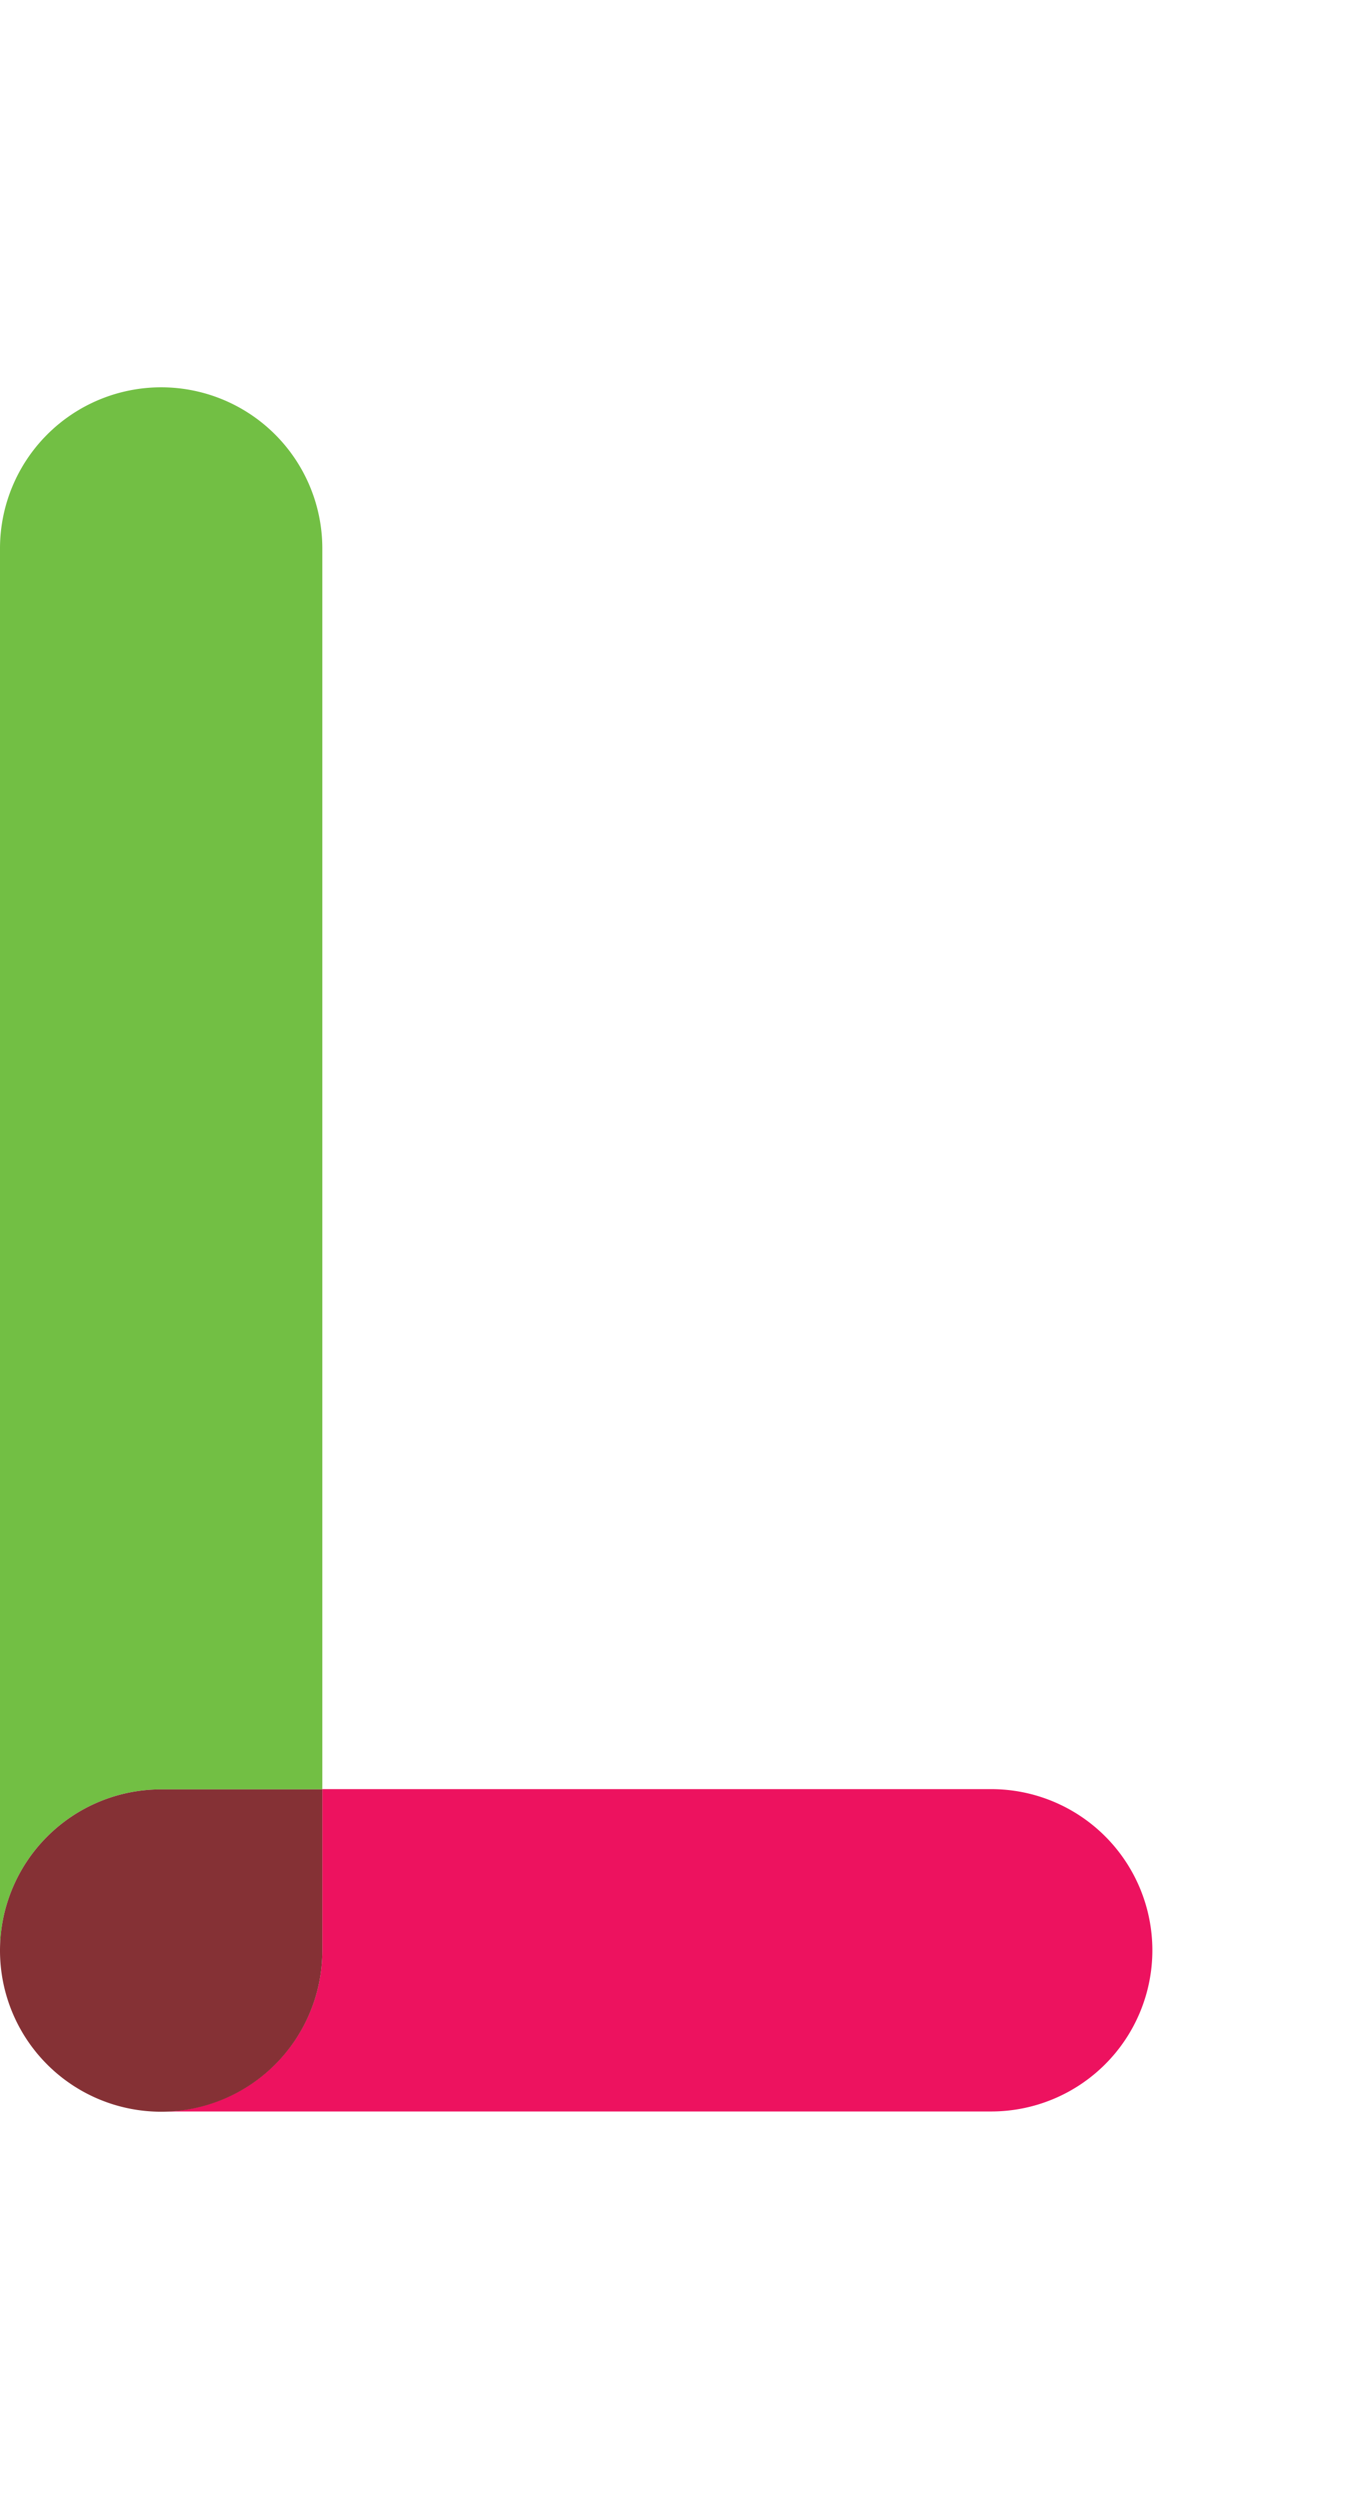 <svg data-name="Layer 1" xmlns="http://www.w3.org/2000/svg" width="108.54" height="200" viewBox="0 0 108.54 200"><title>_</title><path d="M12.9 31A12.9 12.9 0 0 0 0 43.88v112.24a12.9 12.9 0 0 1 12.9-12.9h12.9V43.88A12.9 12.9 0 0 0 12.9 31z" fill="#72bf44"/><path d="M12.9 169h66.44a12.9 12.9 0 0 0 0-25.8H25.8v12.9A12.9 12.9 0 0 1 12.9 169z" fill="#ed125f"/><path d="M0 156.12a12.9 12.9 0 0 0 25.8 0v-12.9H12.9A12.9 12.9 0 0 0 0 156.12z" fill="#853135"/></svg>
